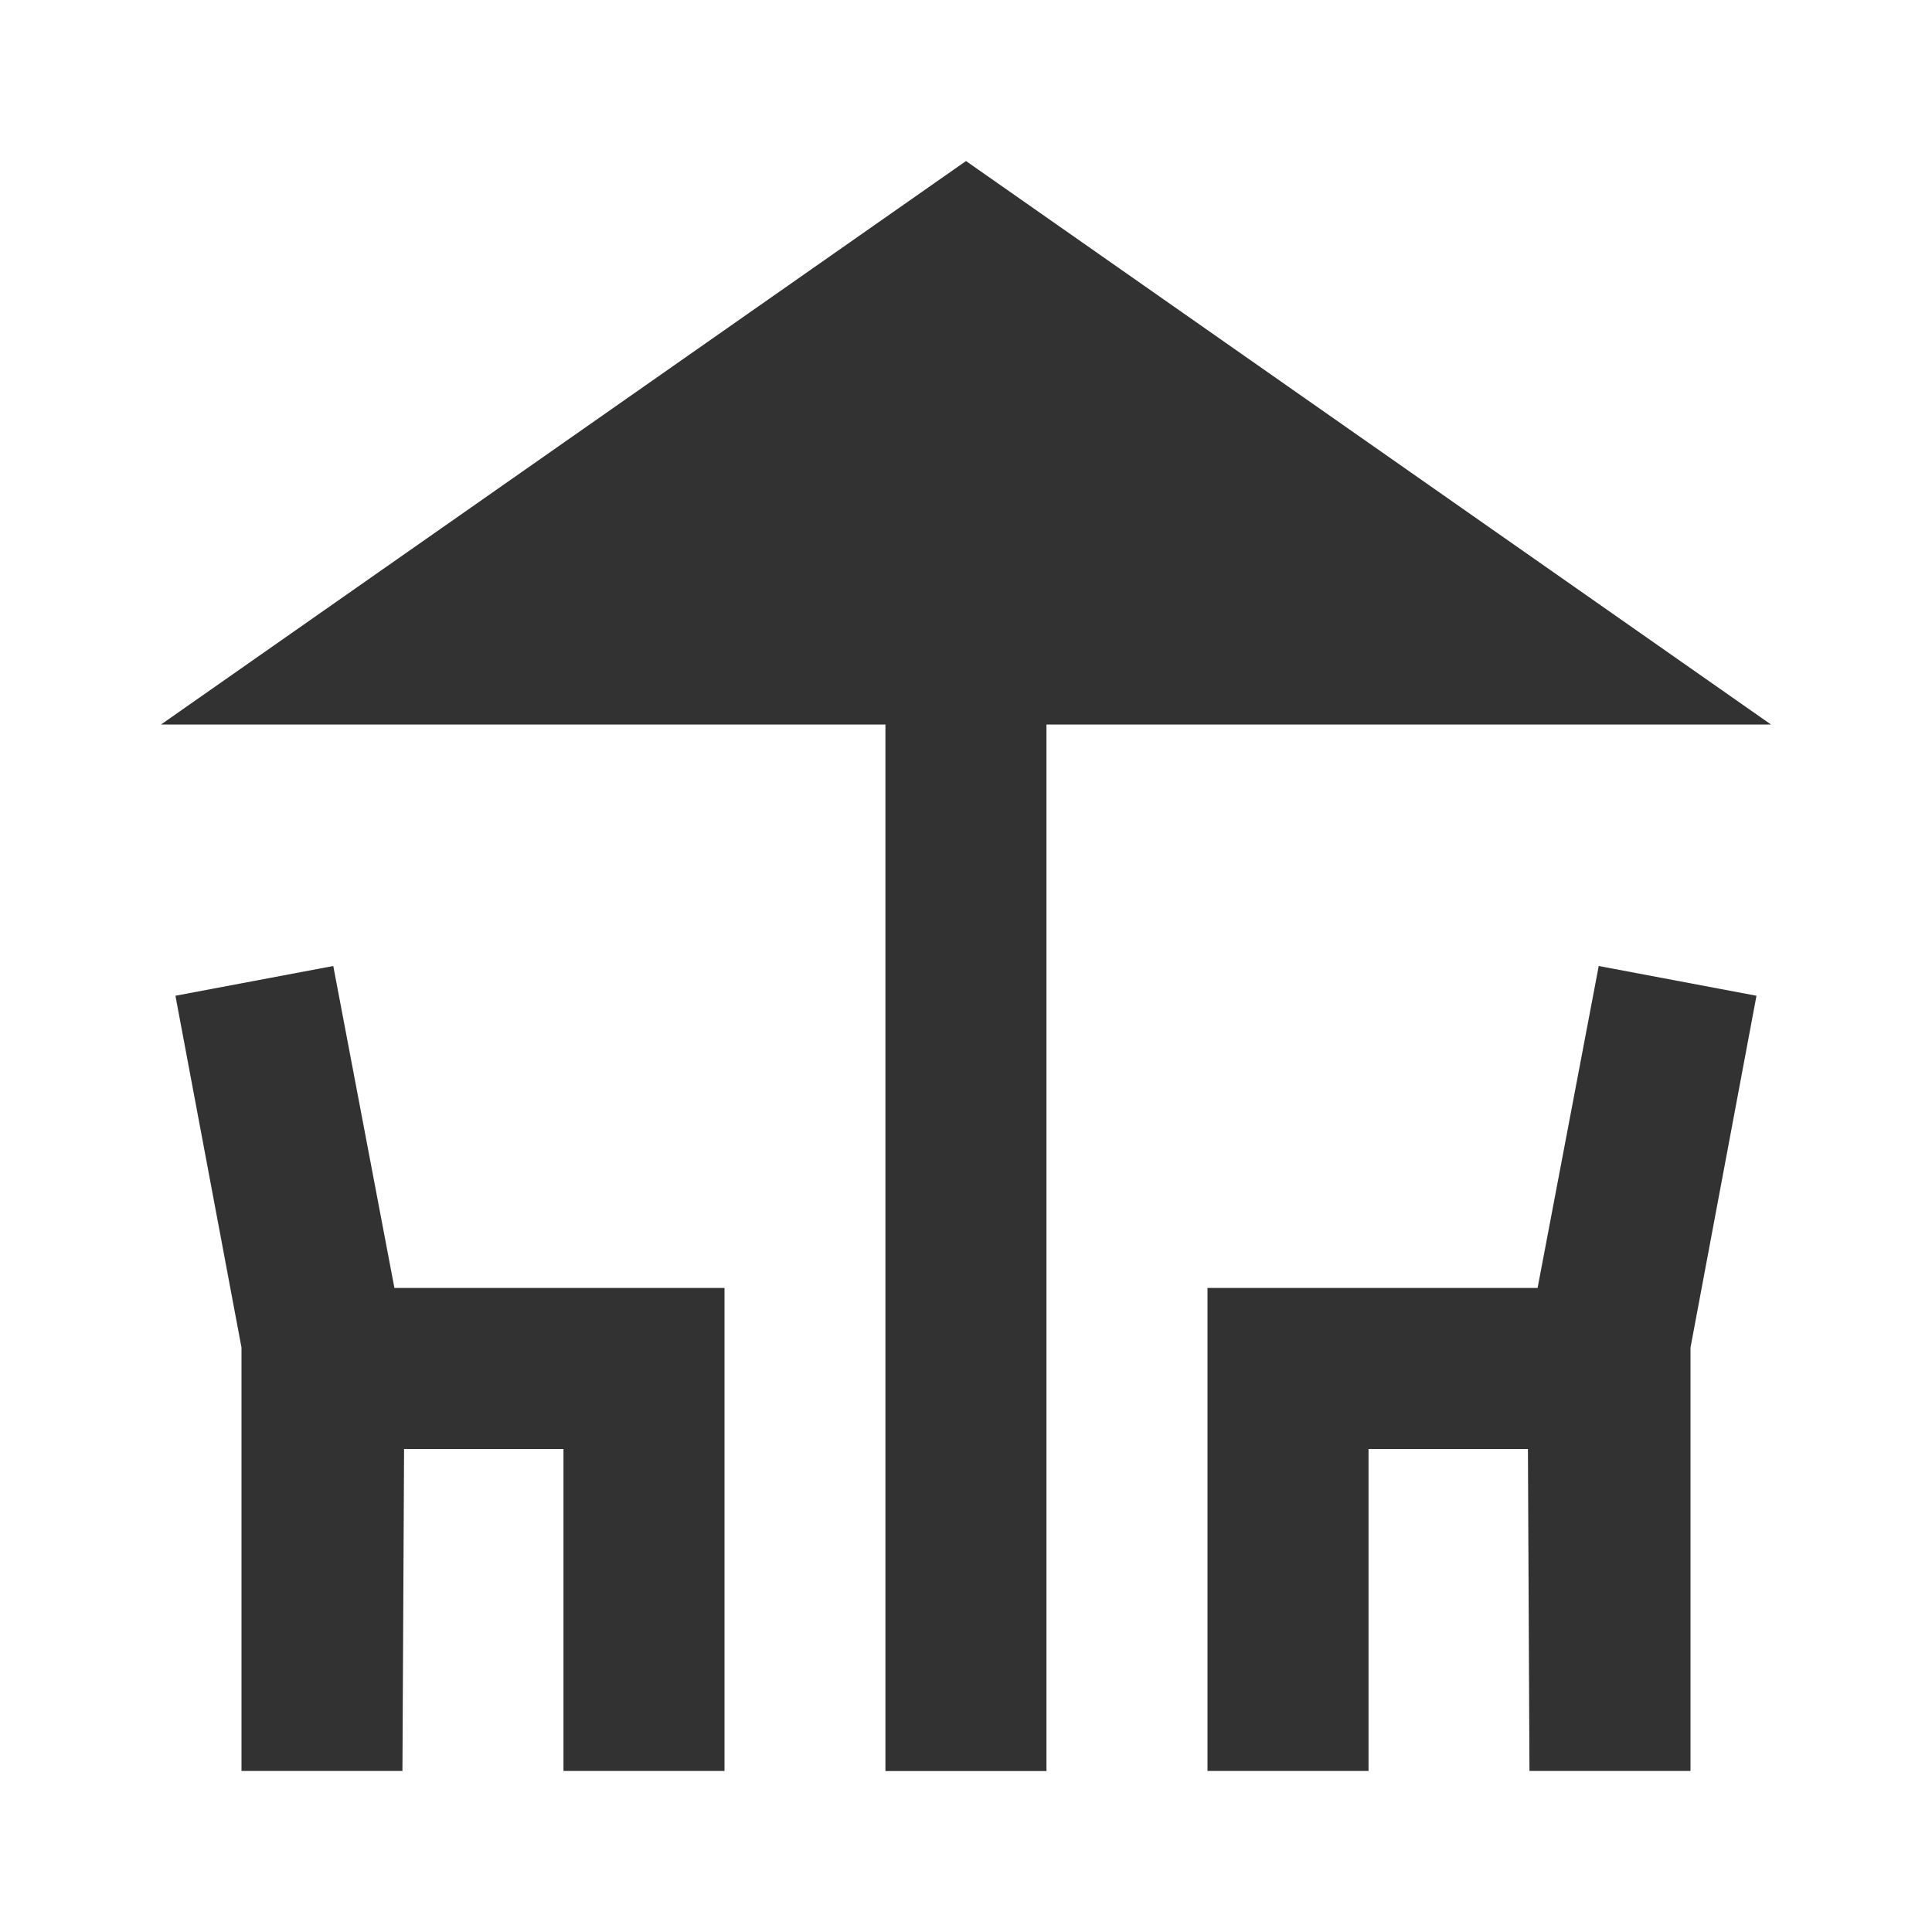 <svg width="20" height="20" viewBox="0 0 20 20" fill="none" xmlns="http://www.w3.org/2000/svg">
<g id="deck" clip-path="url(#clip0_2344_32433)">
<g id="Group">
<g id="Group_2">
<path id="Vector" d="M18.333 7.5L10 1.667L1.667 7.5H9.166V18.334H10.833V7.5H18.333Z" fill="#323232"/>
<path id="Vector_2" d="M3.45 10L1.816 10.308L2.5 13.95V18.333H4.166L4.183 15H5.833V18.333H7.5V13.333H4.083L3.45 10Z" fill="#323232"/>
<path id="Vector_3" d="M15.917 13.333H12.5V18.333H14.167V15H15.817L15.833 18.333H17.5V13.95L18.183 10.308L16.55 10L15.917 13.333Z" fill="#323232"/>
</g>
</g>
</g>
<defs>
<clipPath id="clip0_2344_32433">
<rect width="20" height="20" fill="white"/>
</clipPath>
</defs>
</svg>

